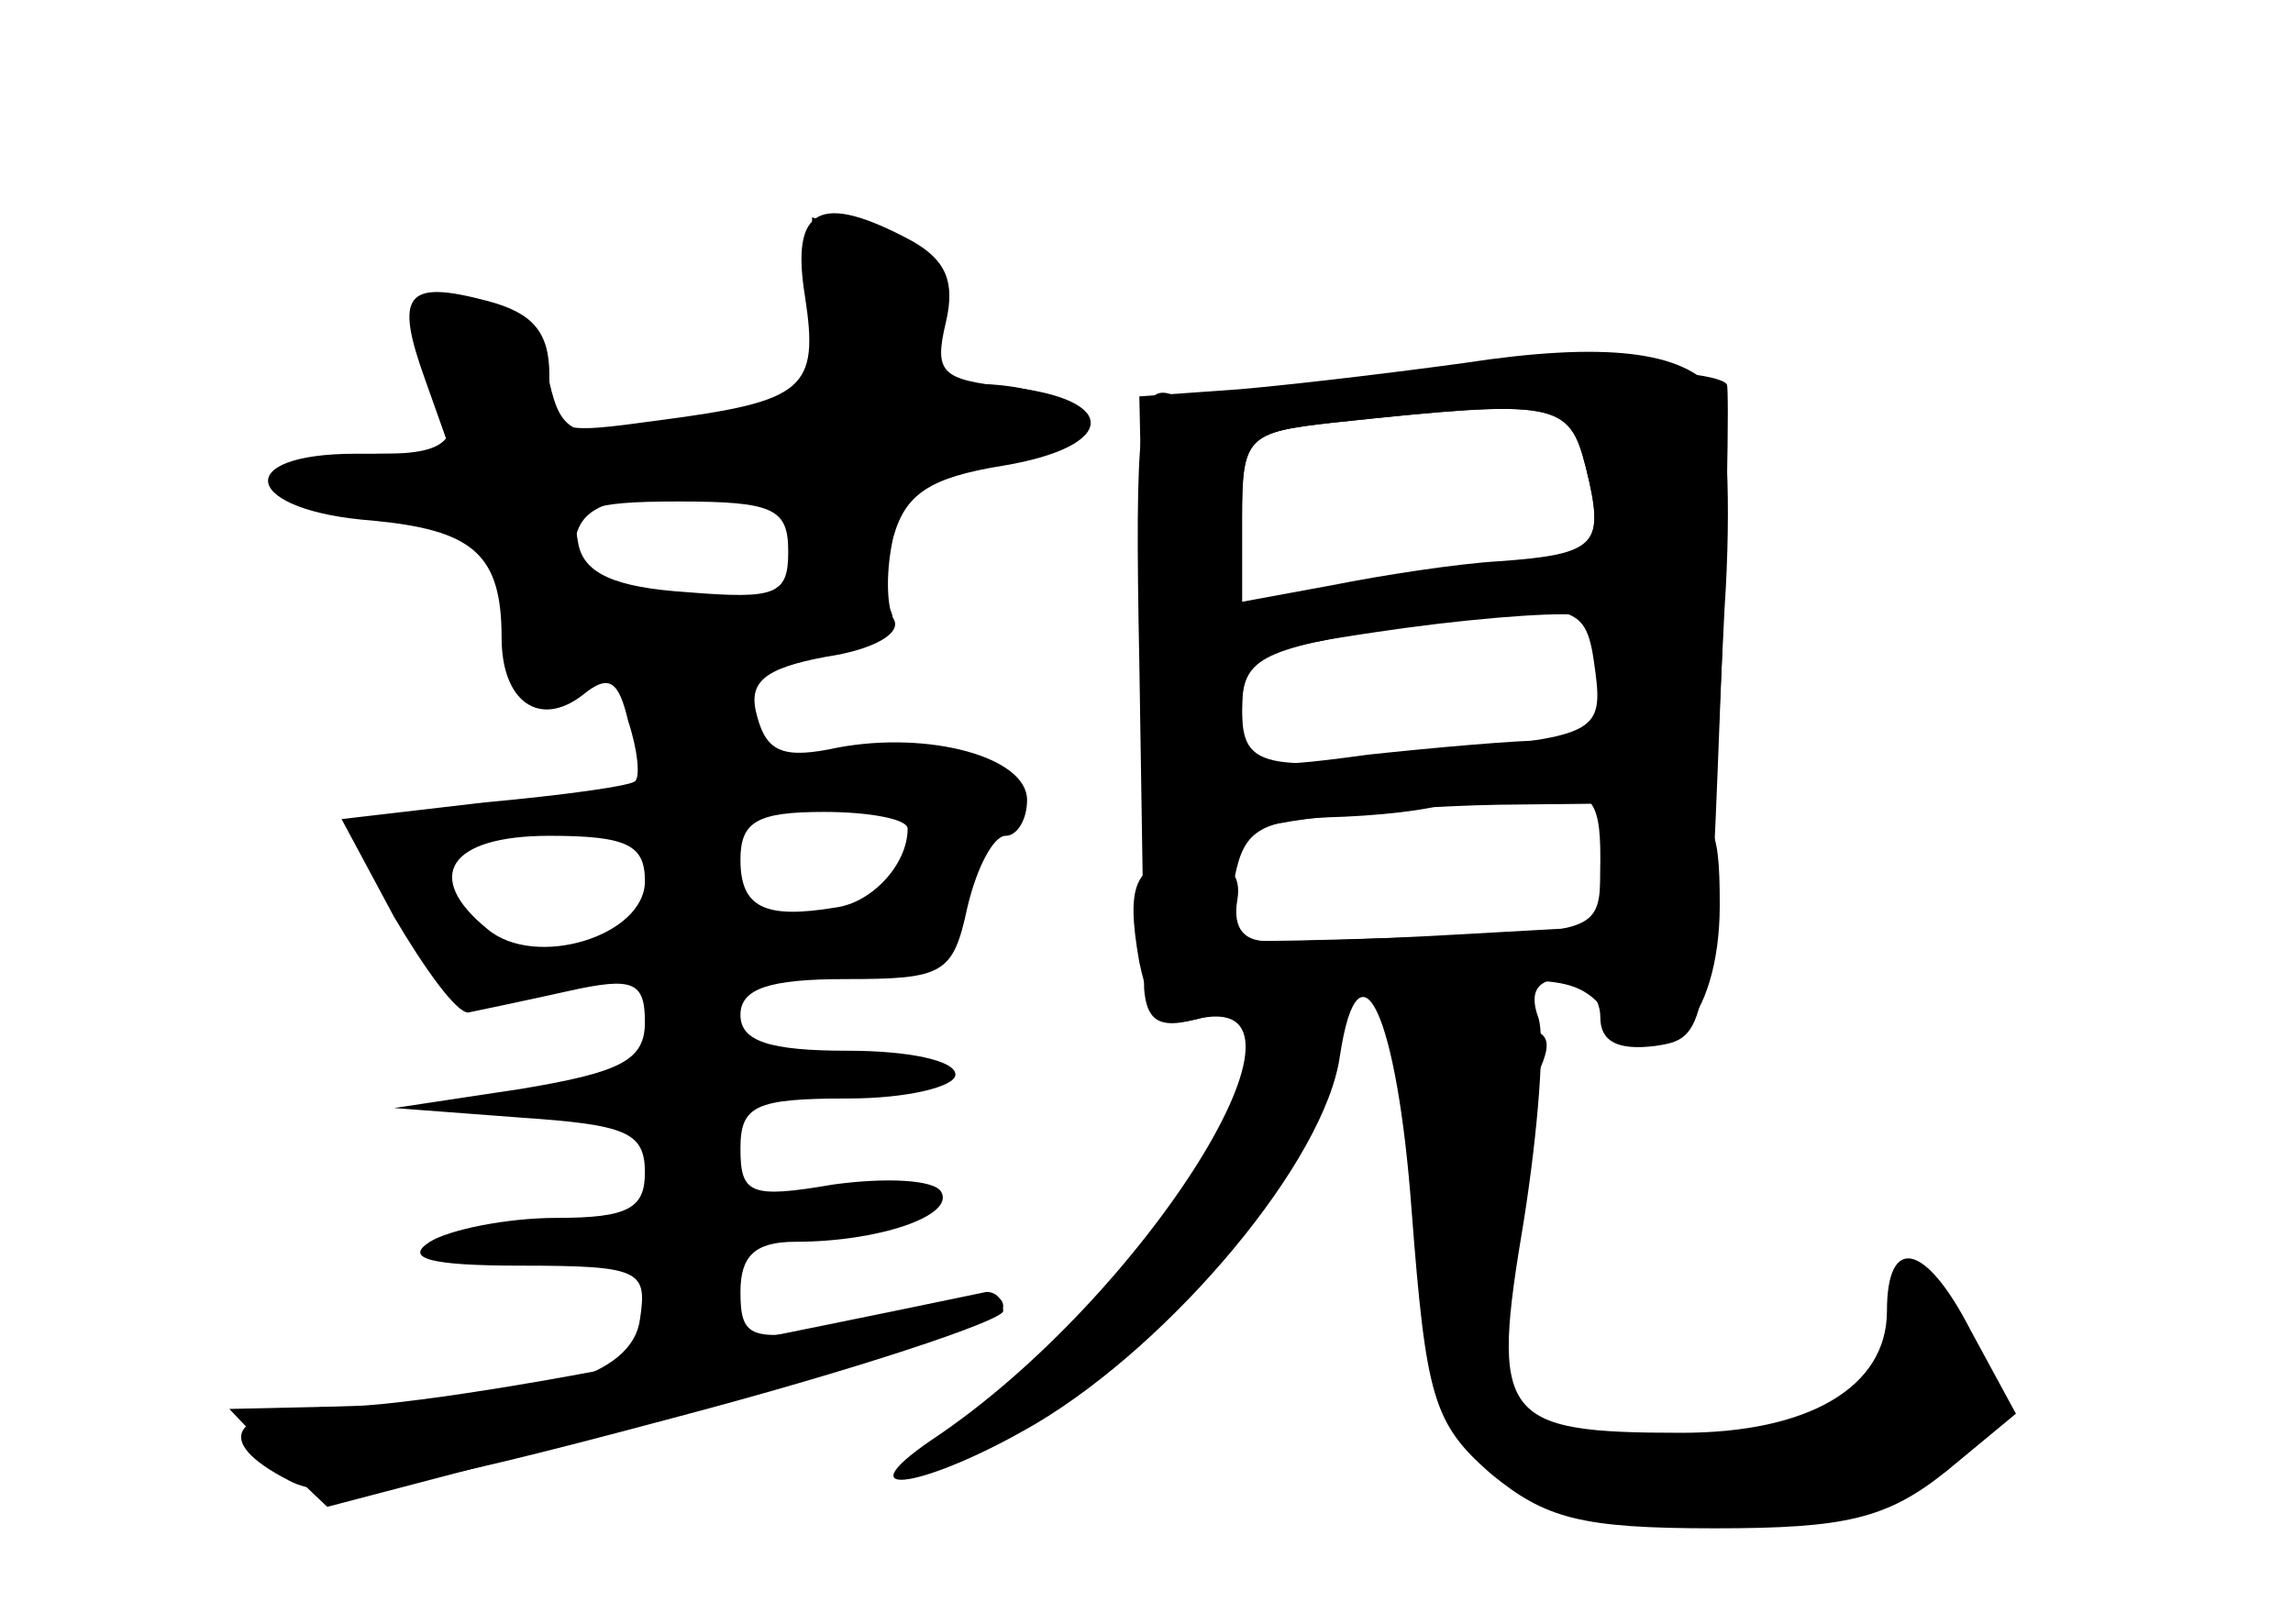 <?xml version="1.0" standalone="no"?>
<!DOCTYPE svg PUBLIC "-//W3C//DTD SVG 20010904//EN"
 "http://www.w3.org/TR/2001/REC-SVG-20010904/DTD/svg10.dtd">
<svg version="1.0" xmlns="http://www.w3.org/2000/svg"
 width="96pt" height="68pt" viewBox="0 0 96 68"
 preserveAspectRatio="xMidYMid meet">
<g transform="translate(0,68) scale(0.1,-0.1)" fill="#000000" stroke="none">
<g id="part-0" class="char-part">
  <path d="M337 556 c6 -39 0 -44 -61 -52 -44 -6 -46 -6 -46 19 0 18 -7 26 -26
31 -34 9 -39 3 -26 -33 l11 -31 -40 0 c-53 0 -47 -24 7 -28 42 -4 54 -14 54
-49 0 -27 16 -38 34 -24 11 9 15 6 19 -11 4 -12 5 -23 3 -25 -1 -2 -30 -6 -63
-9 l-60 -7 22 -41 c13 -22 26 -40 31 -40 5 1 24 5 42 9 27 6 32 4 32 -13 0
-16 -10 -21 -52 -28 l-53 -8 53 -4 c44 -3 52 -6 52 -23 0 -15 -7 -19 -37 -19
-21 0 -45 -5 -53 -10 -11 -7 0 -10 38 -10 50 0 53 -2 50 -22 -3 -25 -43 -36
-128 -37 l-44 -1 20 -21 21 -20 141 37 c78 20 142 42 142 47 0 5 -7 6 -16 3
-9 -3 -33 -9 -55 -12 -35 -6 -39 -4 -39 15 0 15 6 21 23 21 35 0 67 11 61 21
-3 5 -23 6 -45 3 -35 -6 -39 -4 -39 15 0 18 6 21 45 21 25 0 45 5 45 10 0 6
-20 10 -45 10 -33 0 -45 4 -45 15 0 11 12 15 44 15 41 0 45 2 51 30 4 17 11
30 16 30 5 0 9 7 9 15 0 18 -41 29 -79 22 -23 -5 -30 -2 -34 13 -4 14 2 20 29
25 20 3 32 10 28 16 -3 6 -3 21 0 34 5 18 15 25 46 30 48 8 49 28 2 33 -28 3
-31 6 -26 27 4 17 0 26 -14 34 -39 21 -51 14 -45 -23z m-7 -107 c0 -18 -5 -20
-42 -17 -31 2 -44 8 -46 21 -3 14 4 17 42 17 40 0 46 -3 46 -21z m50 -116 c0
-15 -15 -31 -30 -33 -30 -5 -40 0 -40 20 0 16 7 20 35 20 19 0 35 -3 35 -7z
m-110 -22 c0 -23 -46 -37 -66 -20 -27 22 -16 39 26 39 33 0 40 -4 40 -19z"/>
  <path d="M555 520 c-27 -5 -57 -7 -65 -5 -13 4 -15 -12 -13 -113 1 -64 2 -125
2 -136 1 -13 6 -17 21 -13 62 16 -21 -117 -110 -176 -38 -26 -2 -20 44 7 57
34 121 110 127 154 8 52 24 17 30 -65 6 -78 9 -89 33 -110 23 -19 38 -23 94
-23 55 0 72 4 97 24 l29 24 -19 35 c-19 37 -35 40 -35 8 0 -32 -33 -51 -86
-51 -76 0 -80 6 -66 89 6 38 9 77 6 85 -4 11 0 16 10 16 9 0 16 -7 16 -16 0
-10 7 -14 23 -12 21 3 22 7 27 138 3 74 4 137 3 139 -6 9 -119 9 -168 1z m109
-36 c8 -32 4 -37 -31 -39 -16 -1 -47 -5 -70 -10 l-43 -8 0 36 c0 34 2 36 38
40 94 10 99 9 106 -19z m4 -86 c3 -23 -1 -26 -50 -31 -89 -11 -98 -10 -98 16
0 21 7 25 63 34 79 12 81 12 85 -19z m2 -77 l0 -29 -72 -4 c-40 -2 -76 -3 -79
-1 -4 1 -4 13 -2 26 4 20 11 24 46 25 22 1 43 4 45 7 3 3 18 5 34 5 24 0 28
-4 28 -29z"/>
</g>
<g id="part-1" class="char-part">
  <path d="M340 550 c0 -46 -2 -47 -60 -51 -40 -3 -45 -1 -50 21 -4 18 -14 26
-34 28 -25 3 -26 2 -17 -17 17 -32 13 -41 -18 -41 -17 0 -33 -4 -36 -10 -4 -6
10 -10 34 -10 39 0 41 -2 51 -41 8 -29 15 -39 26 -35 8 3 43 8 79 12 44 5 62
10 58 18 -10 15 -4 49 11 58 6 4 23 8 38 8 15 0 30 4 33 10 6 10 -32 23 -56
18 -14 -3 -15 5 -4 33 5 12 -2 19 -24 27 l-31 11 0 -39z m0 -90 c0 -24 -28
-40 -69 -40 -26 0 -31 4 -31 24 0 20 6 25 33 29 65 8 67 7 67 -13z"/>
</g>
<g id="part-2" class="char-part">
  <path d="M295 115 c-60 -13 -129 -24 -152 -24 -47 -1 -55 -14 -22 -31 17 -9
48 -4 160 26 76 20 139 41 139 45 0 5 -3 8 -7 8 -5 -1 -57 -12 -118 -24z"/>
</g>
<g id="part-3" class="char-part">
  <path d="M613 528 c-29 -4 -71 -9 -94 -11 l-42 -3 2 -95 c1 -51 4 -96 7 -98 2
-2 14 1 27 8 13 7 64 13 114 14 l91 1 4 81 c3 44 1 85 -4 91 -13 17 -46 21
-105 12z m51 -44 c8 -32 5 -36 -36 -39 -18 -1 -50 -6 -70 -10 l-38 -7 0 35 c0
34 2 36 38 40 94 10 99 9 106 -19z m6 -90 c0 -18 -5 -24 -22 -24 -13 0 -47 -3
-75 -6 -52 -7 -53 -6 -53 18 0 24 4 26 68 35 37 5 70 7 75 5 4 -2 7 -14 7 -28z"/>
</g>
<g id="part-4" class="char-part">
  <path d="M670 315 c0 -24 -3 -25 -60 -27 -33 -1 -68 -2 -77 -2 -12 -1 -17 5
-15 17 2 11 -4 17 -17 17 -26 0 -30 -9 -24 -43 5 -23 10 -28 27 -23 11 3 52 9
89 12 59 6 69 5 81 -12 21 -28 46 -2 46 47 0 35 -3 39 -25 39 -20 0 -25 -5
-25 -25z"/>
</g>
<g id="part-5" class="char-part">
  <path d="M601 171 c2 -84 9 -108 29 -96 8 5 11 4 6 -3 -3 -6 2 -16 13 -22 25
-13 81 -10 81 5 0 5 4 4 8 -3 6 -9 16 -10 40 -1 18 6 29 15 26 20 -3 5 2 6 10
3 20 -8 21 15 1 52 -12 24 -20 21 -17 -7 1 -4 -7 -14 -18 -24 -24 -21 -126
-27 -141 -8 -6 7 -16 10 -23 6 -8 -5 -8 -3 0 8 7 8 14 37 17 64 2 28 8 58 12
68 6 14 2 17 -19 17 l-27 0 2 -79z"/>
</g>
</g>
</svg>